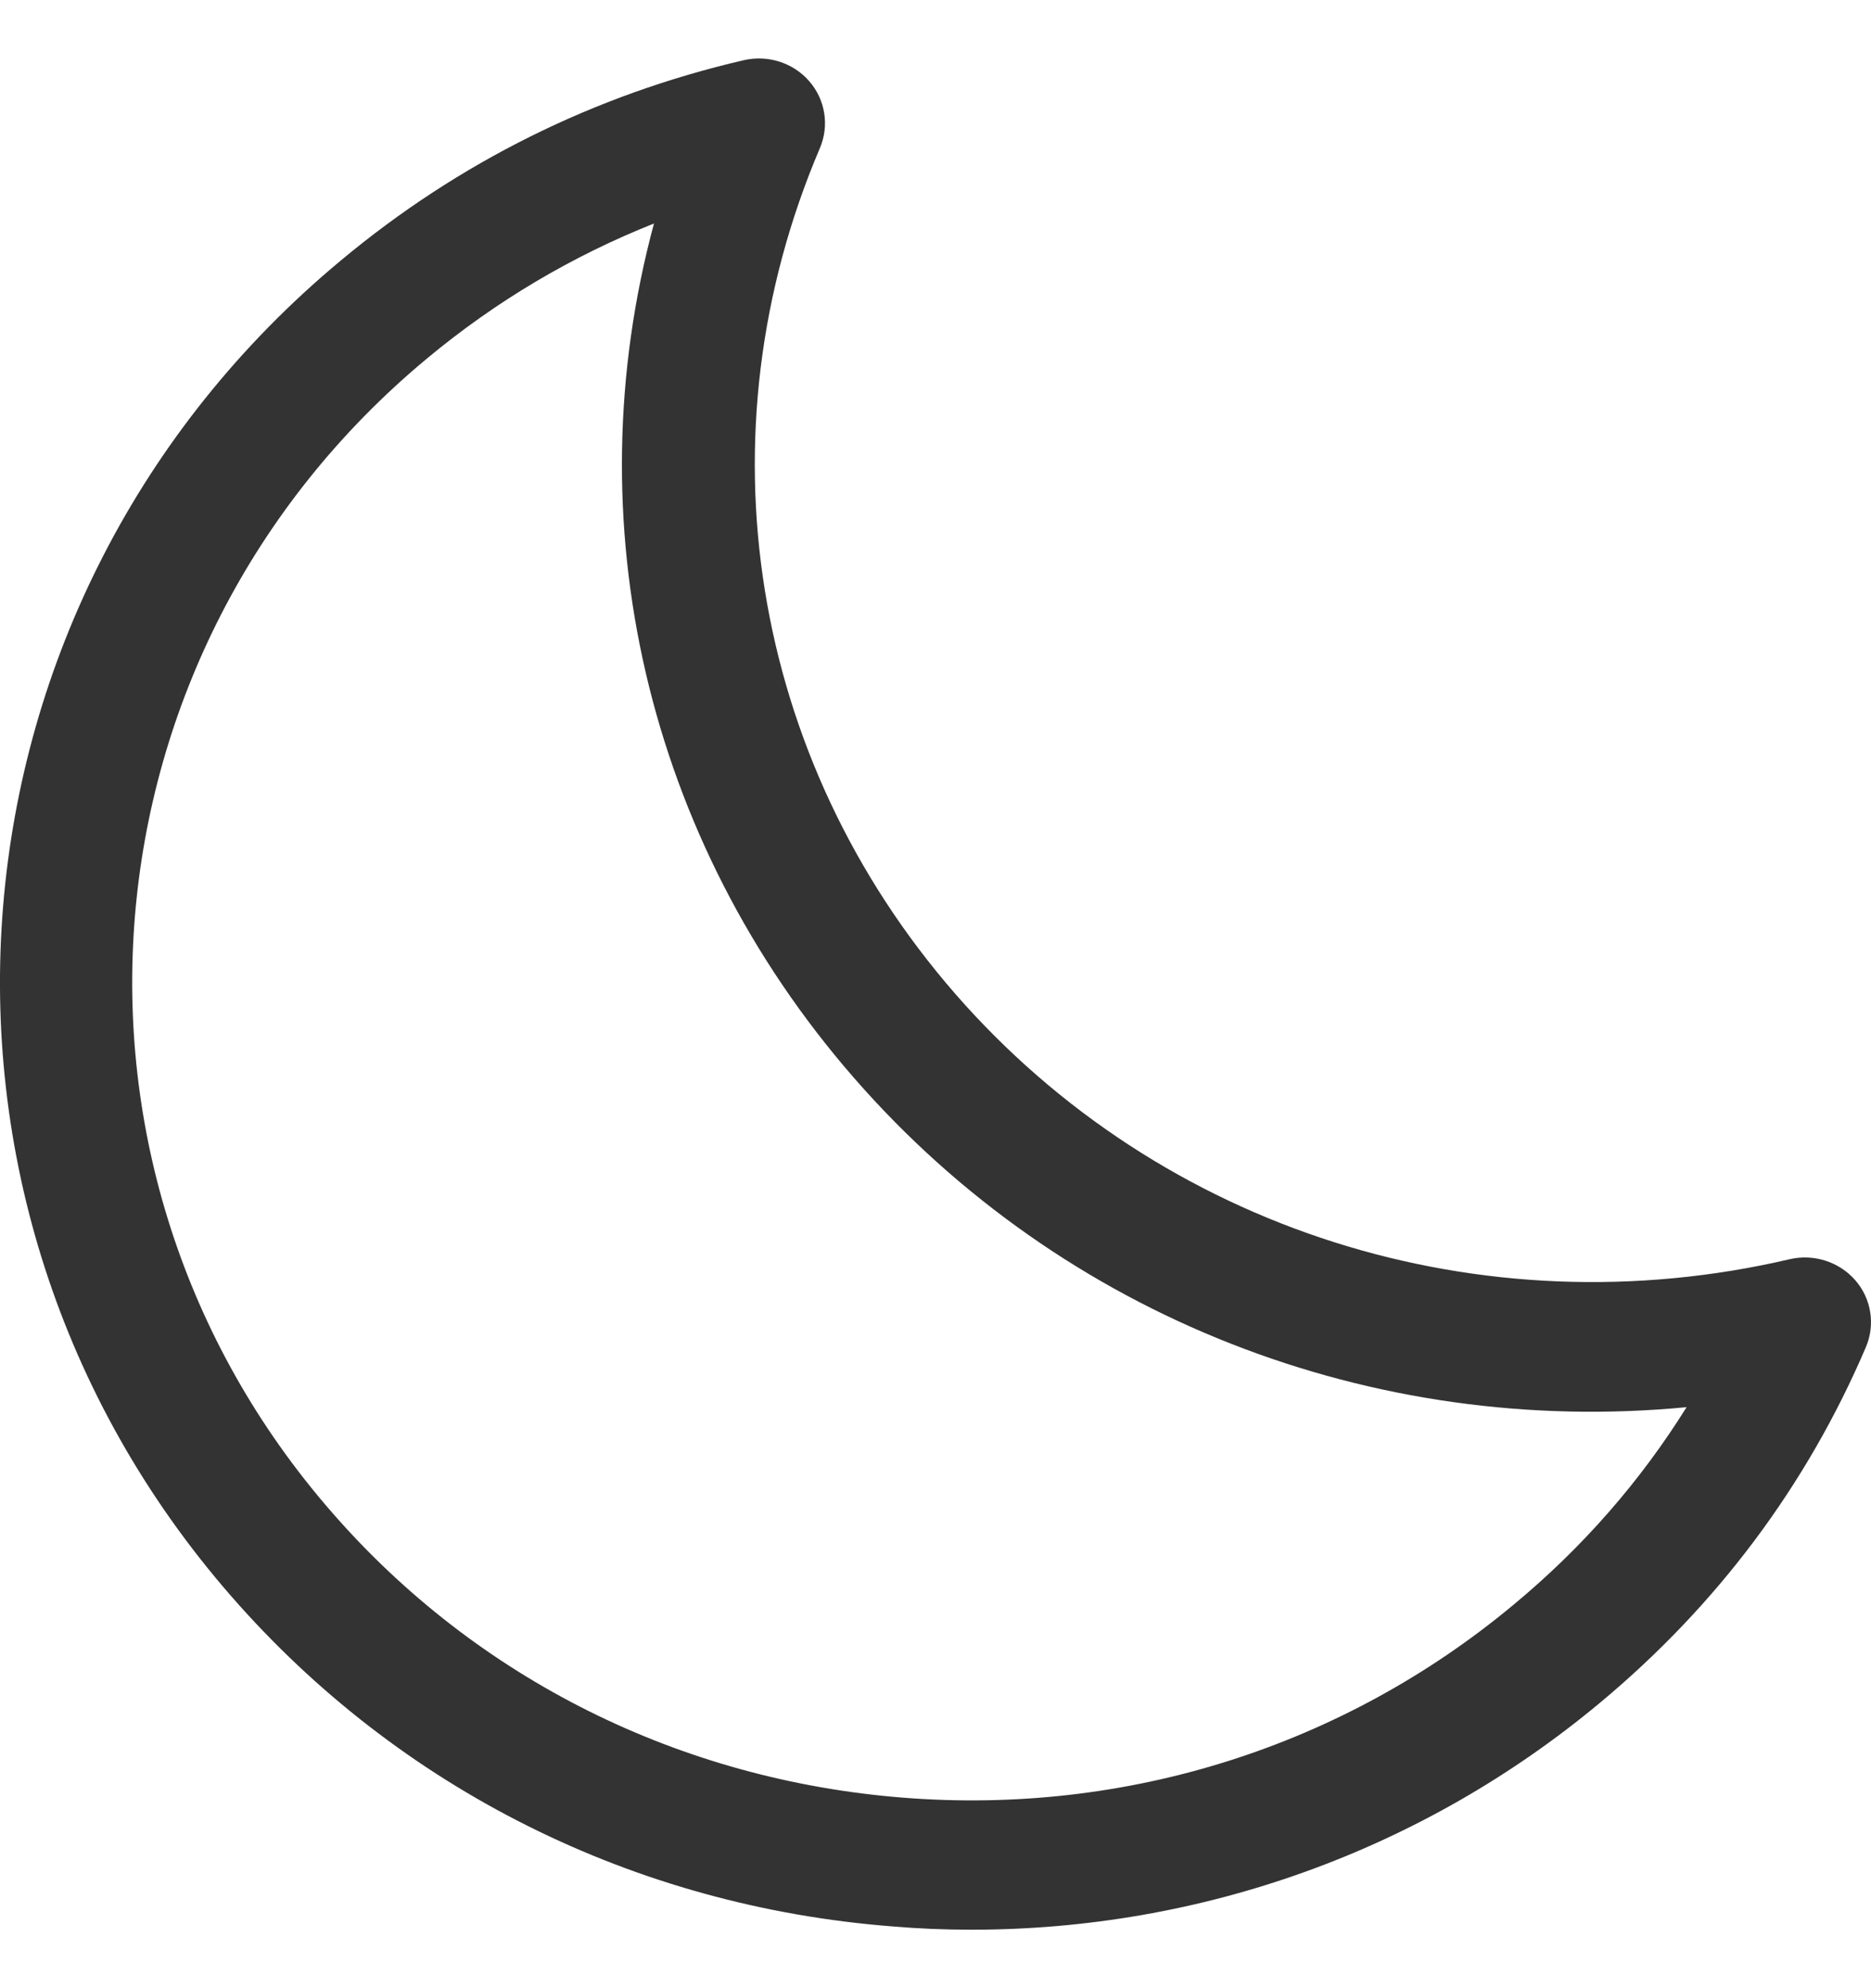 <svg width="16" height="17" viewBox="0 0 16 17" fill="none" xmlns="http://www.w3.org/2000/svg">
<path id="Vector" d="M8.308 16.5C8.083 16.5 7.858 16.491 7.634 16.472C5.424 16.301 3.416 15.297 1.978 13.649C-0.991 10.248 -0.569 5.123 2.915 2.227C3.921 1.388 5.08 0.812 6.359 0.515C6.567 0.467 6.782 0.536 6.92 0.694C7.058 0.852 7.093 1.073 7.012 1.265C5.967 3.714 6.413 6.483 8.17 8.499C9.929 10.515 12.663 11.384 15.304 10.767C15.509 10.719 15.727 10.788 15.865 10.946C16.003 11.104 16.038 11.325 15.957 11.517C15.451 12.701 14.685 13.726 13.677 14.564C12.162 15.824 10.275 16.5 8.308 16.5ZM5.595 1.91C4.893 2.189 4.24 2.575 3.647 3.069C0.638 5.572 0.276 9.997 2.839 12.932C4.08 14.356 5.815 15.22 7.723 15.371C9.631 15.522 11.485 14.935 12.941 13.723C13.534 13.232 14.028 12.665 14.423 12.032C11.738 12.29 9.089 11.264 7.306 9.22C5.522 7.176 4.906 4.459 5.592 1.913L5.595 1.91Z" fill="#333333"/>
</svg>
